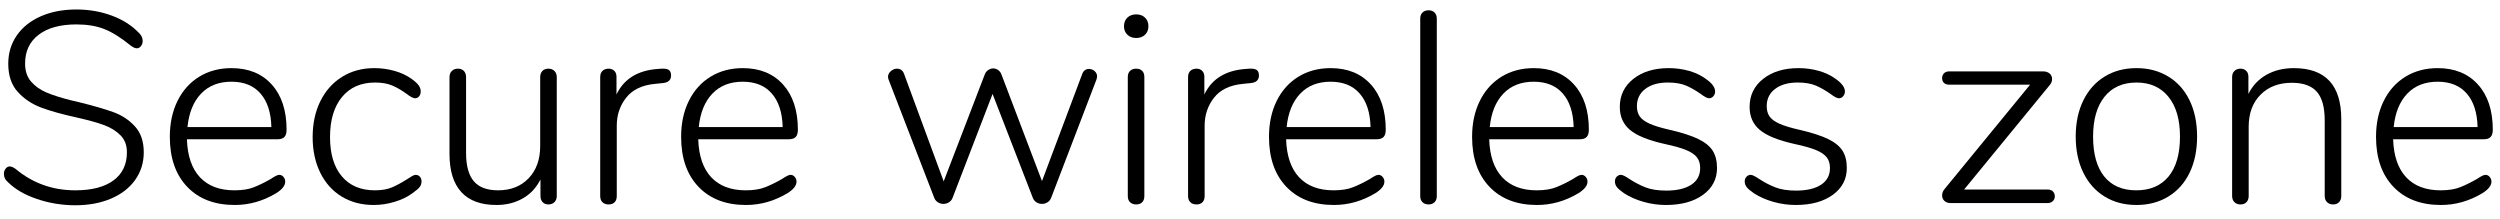 <?xml version="1.0" encoding="UTF-8" standalone="no"?>
<!DOCTYPE svg PUBLIC "-//W3C//DTD SVG 1.1//EN" "http://www.w3.org/Graphics/SVG/1.1/DTD/svg11.dtd">
<svg width="100%" height="100%" viewBox="0 0 171 15" version="1.1" xmlns="http://www.w3.org/2000/svg" xmlns:xlink="http://www.w3.org/1999/xlink" xml:space="preserve" xmlns:serif="http://www.serif.com/" style="fill-rule:evenodd;clip-rule:evenodd;stroke-linejoin:round;stroke-miterlimit:1.414;">
    <g transform="matrix(1,0,0,1,-932,-388)">
        <g transform="matrix(1,0,0,1,0,2)">
            <g transform="matrix(1,0,0,1,931.432,399.891)">
                <g id="Secure-wireless-zone">
                    <path d="M3.074,-0.288C2.226,-0.579 1.56,-0.972 1.077,-1.467C0.916,-1.603 0.836,-1.783 0.836,-2.006C0.836,-2.142 0.876,-2.26 0.957,-2.359C1.037,-2.458 1.127,-2.507 1.226,-2.507C1.35,-2.507 1.492,-2.445 1.653,-2.322C2.817,-1.356 4.173,-0.873 5.72,-0.873C6.847,-0.873 7.717,-1.099 8.33,-1.551C8.943,-2.003 9.249,-2.644 9.249,-3.473C9.249,-3.956 9.101,-4.346 8.804,-4.643C8.506,-4.94 8.129,-5.173 7.671,-5.34C7.212,-5.507 6.6,-5.677 5.832,-5.85C4.817,-6.073 3.996,-6.302 3.371,-6.538C2.746,-6.773 2.216,-7.129 1.783,-7.606C1.35,-8.082 1.133,-8.723 1.133,-9.528C1.133,-10.258 1.328,-10.905 1.718,-11.469C2.108,-12.032 2.656,-12.469 3.362,-12.778C4.067,-13.088 4.878,-13.242 5.795,-13.242C6.649,-13.242 7.454,-13.103 8.209,-12.825C8.965,-12.546 9.59,-12.147 10.085,-11.627C10.246,-11.466 10.327,-11.286 10.327,-11.088C10.327,-10.952 10.286,-10.834 10.206,-10.735C10.125,-10.636 10.036,-10.587 9.936,-10.587C9.813,-10.587 9.67,-10.648 9.509,-10.772C8.841,-11.317 8.237,-11.695 7.698,-11.905C7.16,-12.116 6.525,-12.221 5.795,-12.221C4.693,-12.221 3.832,-11.986 3.213,-11.515C2.594,-11.045 2.284,-10.388 2.284,-9.546C2.284,-9.039 2.421,-8.627 2.693,-8.311C2.965,-7.996 3.321,-7.745 3.761,-7.559C4.201,-7.373 4.767,-7.194 5.46,-7.021L5.943,-6.909C6.946,-6.661 7.739,-6.432 8.321,-6.222C8.903,-6.011 9.395,-5.686 9.797,-5.247C10.2,-4.807 10.401,-4.216 10.401,-3.473C10.401,-2.767 10.206,-2.139 9.816,-1.588C9.426,-1.037 8.875,-0.61 8.163,-0.306C7.451,-0.003 6.637,0.149 5.72,0.149C4.804,0.149 3.922,0.003 3.074,-0.288Z" style="fill-rule:nonzero;"/>
                    <path d="M19.957,-1.792C20.037,-1.699 20.077,-1.591 20.077,-1.467C20.077,-1.195 19.867,-0.929 19.446,-0.669C18.554,-0.136 17.613,0.13 16.623,0.13C15.248,0.13 14.165,-0.285 13.372,-1.114C12.58,-1.944 12.184,-3.083 12.184,-4.532C12.184,-5.46 12.36,-6.281 12.713,-6.993C13.066,-7.705 13.561,-8.256 14.199,-8.646C14.837,-9.036 15.57,-9.231 16.4,-9.231C17.564,-9.231 18.483,-8.856 19.158,-8.107C19.833,-7.358 20.17,-6.327 20.17,-5.015C20.17,-4.792 20.121,-4.628 20.022,-4.522C19.922,-4.417 19.762,-4.365 19.539,-4.365L13.354,-4.365C13.391,-3.225 13.688,-2.359 14.245,-1.764C14.803,-1.17 15.589,-0.873 16.604,-0.873C17.137,-0.873 17.582,-0.944 17.941,-1.087C18.3,-1.229 18.684,-1.418 19.093,-1.653C19.365,-1.839 19.557,-1.932 19.669,-1.932C19.78,-1.932 19.876,-1.885 19.957,-1.792ZM14.32,-7.485C13.8,-6.94 13.49,-6.179 13.391,-5.2L19.13,-5.2C19.105,-6.191 18.858,-6.956 18.387,-7.494C17.917,-8.033 17.254,-8.302 16.4,-8.302C15.533,-8.302 14.84,-8.03 14.32,-7.485Z" style="fill-rule:nonzero;"/>
                    <path d="M23.94,-0.446C23.309,-0.83 22.82,-1.374 22.473,-2.08C22.126,-2.786 21.953,-3.597 21.953,-4.513C21.953,-5.442 22.13,-6.262 22.482,-6.974C22.835,-7.686 23.331,-8.24 23.968,-8.636C24.606,-9.033 25.34,-9.231 26.169,-9.231C26.64,-9.231 27.098,-9.169 27.544,-9.045C27.989,-8.921 28.386,-8.735 28.732,-8.488C28.955,-8.327 29.113,-8.181 29.206,-8.051C29.299,-7.921 29.345,-7.782 29.345,-7.633C29.345,-7.497 29.308,-7.386 29.234,-7.299C29.159,-7.212 29.067,-7.169 28.955,-7.169C28.831,-7.169 28.633,-7.274 28.361,-7.485C28.039,-7.72 27.717,-7.906 27.395,-8.042C27.073,-8.178 26.683,-8.246 26.225,-8.246C25.259,-8.246 24.504,-7.915 23.959,-7.253C23.414,-6.59 23.142,-5.677 23.142,-4.513C23.142,-3.362 23.411,-2.467 23.95,-1.829C24.488,-1.192 25.241,-0.873 26.206,-0.873C26.677,-0.873 27.07,-0.941 27.386,-1.077C27.701,-1.213 28.045,-1.399 28.416,-1.634C28.528,-1.709 28.636,-1.777 28.742,-1.839C28.847,-1.901 28.93,-1.932 28.992,-1.932C29.116,-1.932 29.215,-1.888 29.289,-1.802C29.364,-1.715 29.401,-1.61 29.401,-1.486C29.401,-1.337 29.358,-1.207 29.271,-1.096C29.184,-0.984 29.017,-0.842 28.769,-0.669C28.435,-0.421 28.03,-0.226 27.553,-0.084C27.076,0.059 26.603,0.13 26.132,0.13C25.302,0.13 24.572,-0.062 23.94,-0.446Z" style="fill-rule:nonzero;"/>
                    <path d="M38.492,-9.036C38.598,-8.93 38.65,-8.791 38.65,-8.618L38.65,-0.483C38.65,-0.31 38.598,-0.17 38.492,-0.065C38.387,0.04 38.248,0.093 38.074,0.093C37.913,0.093 37.783,0.04 37.684,-0.065C37.585,-0.17 37.536,-0.31 37.536,-0.483L37.536,-1.616C37.251,-1.046 36.845,-0.613 36.319,-0.316C35.793,-0.019 35.196,0.13 34.527,0.13C33.462,0.13 32.66,-0.164 32.122,-0.752C31.583,-1.34 31.314,-2.21 31.314,-3.362L31.314,-8.618C31.314,-8.791 31.366,-8.93 31.472,-9.036C31.577,-9.141 31.716,-9.194 31.89,-9.194C32.063,-9.194 32.199,-9.141 32.298,-9.036C32.397,-8.93 32.447,-8.791 32.447,-8.618L32.447,-3.436C32.447,-2.557 32.623,-1.91 32.976,-1.495C33.329,-1.08 33.883,-0.873 34.638,-0.873C35.505,-0.873 36.202,-1.148 36.728,-1.699C37.254,-2.25 37.517,-2.984 37.517,-3.9L37.517,-8.618C37.517,-8.791 37.567,-8.93 37.666,-9.036C37.765,-9.141 37.901,-9.194 38.074,-9.194C38.248,-9.194 38.387,-9.141 38.492,-9.036Z" style="fill-rule:nonzero;"/>
                    <path d="M46.321,-9.101C46.42,-9.026 46.469,-8.903 46.469,-8.729C46.469,-8.42 46.284,-8.246 45.912,-8.209L45.355,-8.153C44.476,-8.067 43.823,-7.751 43.395,-7.206C42.968,-6.661 42.755,-6.024 42.755,-5.293L42.755,-0.483C42.755,-0.297 42.705,-0.155 42.606,-0.056C42.507,0.043 42.371,0.093 42.198,0.093C42.024,0.093 41.885,0.043 41.78,-0.056C41.674,-0.155 41.622,-0.297 41.622,-0.483L41.622,-8.618C41.622,-8.804 41.674,-8.946 41.78,-9.045C41.885,-9.144 42.024,-9.194 42.198,-9.194C42.359,-9.194 42.489,-9.144 42.588,-9.045C42.687,-8.946 42.736,-8.81 42.736,-8.636L42.736,-7.429C43.244,-8.494 44.185,-9.076 45.559,-9.175L45.819,-9.194C46.055,-9.206 46.222,-9.175 46.321,-9.101Z" style="fill-rule:nonzero;"/>
                    <path d="M54.929,-1.792C55.01,-1.699 55.05,-1.591 55.05,-1.467C55.05,-1.195 54.839,-0.929 54.418,-0.669C53.527,-0.136 52.586,0.13 51.595,0.13C50.221,0.13 49.138,-0.285 48.345,-1.114C47.553,-1.944 47.157,-3.083 47.157,-4.532C47.157,-5.46 47.333,-6.281 47.686,-6.993C48.039,-7.705 48.534,-8.256 49.172,-8.646C49.809,-9.036 50.543,-9.231 51.373,-9.231C52.536,-9.231 53.456,-8.856 54.131,-8.107C54.805,-7.358 55.143,-6.327 55.143,-5.015C55.143,-4.792 55.093,-4.628 54.994,-4.522C54.895,-4.417 54.734,-4.365 54.511,-4.365L48.327,-4.365C48.364,-3.225 48.661,-2.359 49.218,-1.764C49.775,-1.17 50.562,-0.873 51.577,-0.873C52.109,-0.873 52.555,-0.944 52.914,-1.087C53.273,-1.229 53.657,-1.418 54.066,-1.653C54.338,-1.839 54.53,-1.932 54.641,-1.932C54.753,-1.932 54.849,-1.885 54.929,-1.792ZM49.292,-7.485C48.772,-6.94 48.463,-6.179 48.364,-5.2L54.103,-5.2C54.078,-6.191 53.83,-6.956 53.36,-7.494C52.889,-8.033 52.227,-8.302 51.373,-8.302C50.506,-8.302 49.812,-8.03 49.292,-7.485Z" style="fill-rule:nonzero;"/>
                    <path d="M75.053,-9.175C75.202,-9.175 75.332,-9.125 75.443,-9.026C75.554,-8.927 75.61,-8.804 75.61,-8.655C75.61,-8.63 75.598,-8.568 75.573,-8.469L72.471,-0.371C72.422,-0.235 72.338,-0.13 72.221,-0.056C72.103,0.019 71.976,0.056 71.84,0.056C71.704,0.056 71.577,0.019 71.459,-0.056C71.341,-0.13 71.258,-0.235 71.208,-0.371L68.46,-7.466L65.729,-0.371C65.68,-0.235 65.596,-0.13 65.479,-0.056C65.361,0.019 65.234,0.056 65.098,0.056C64.962,0.056 64.835,0.019 64.717,-0.056C64.6,-0.13 64.516,-0.235 64.466,-0.371L61.346,-8.451C61.321,-8.525 61.309,-8.587 61.309,-8.636C61.309,-8.785 61.374,-8.915 61.504,-9.026C61.634,-9.138 61.773,-9.194 61.922,-9.194C62.157,-9.194 62.318,-9.076 62.405,-8.841L65.116,-1.486L67.921,-8.785C67.97,-8.921 68.051,-9.026 68.162,-9.101C68.274,-9.175 68.385,-9.212 68.497,-9.212C68.621,-9.212 68.735,-9.175 68.84,-9.101C68.946,-9.026 69.023,-8.921 69.072,-8.785L71.84,-1.504L74.589,-8.822C74.675,-9.057 74.83,-9.175 75.053,-9.175Z" style="fill-rule:nonzero;"/>
                    <path d="M77.867,-0.056C77.761,-0.155 77.709,-0.297 77.709,-0.483L77.709,-8.618C77.709,-8.804 77.761,-8.946 77.867,-9.045C77.972,-9.144 78.111,-9.194 78.285,-9.194C78.458,-9.194 78.594,-9.144 78.693,-9.045C78.792,-8.946 78.842,-8.804 78.842,-8.618L78.842,-0.483C78.842,-0.297 78.792,-0.155 78.693,-0.056C78.594,0.043 78.458,0.093 78.285,0.093C78.111,0.093 77.972,0.043 77.867,-0.056ZM77.681,-11.515C77.526,-11.664 77.449,-11.856 77.449,-12.091C77.449,-12.339 77.526,-12.537 77.681,-12.685C77.836,-12.834 78.037,-12.908 78.285,-12.908C78.532,-12.908 78.733,-12.834 78.888,-12.685C79.043,-12.537 79.12,-12.339 79.12,-12.091C79.12,-11.856 79.043,-11.664 78.888,-11.515C78.733,-11.367 78.532,-11.292 78.285,-11.292C78.037,-11.292 77.836,-11.367 77.681,-11.515Z" style="fill-rule:nonzero;"/>
                    <path d="M86.531,-9.101C86.63,-9.026 86.68,-8.903 86.68,-8.729C86.68,-8.42 86.494,-8.246 86.122,-8.209L85.565,-8.153C84.686,-8.067 84.033,-7.751 83.606,-7.206C83.179,-6.661 82.965,-6.024 82.965,-5.293L82.965,-0.483C82.965,-0.297 82.915,-0.155 82.816,-0.056C82.717,0.043 82.581,0.093 82.408,0.093C82.234,0.093 82.095,0.043 81.99,-0.056C81.885,-0.155 81.832,-0.297 81.832,-0.483L81.832,-8.618C81.832,-8.804 81.885,-8.946 81.99,-9.045C82.095,-9.144 82.234,-9.194 82.408,-9.194C82.569,-9.194 82.699,-9.144 82.798,-9.045C82.897,-8.946 82.946,-8.81 82.946,-8.636L82.946,-7.429C83.454,-8.494 84.395,-9.076 85.769,-9.175L86.03,-9.194C86.265,-9.206 86.432,-9.175 86.531,-9.101Z" style="fill-rule:nonzero;"/>
                    <path d="M95.139,-1.792C95.22,-1.699 95.26,-1.591 95.26,-1.467C95.26,-1.195 95.05,-0.929 94.629,-0.669C93.737,-0.136 92.796,0.13 91.806,0.13C90.431,0.13 89.348,-0.285 88.555,-1.114C87.763,-1.944 87.367,-3.083 87.367,-4.532C87.367,-5.46 87.543,-6.281 87.896,-6.993C88.249,-7.705 88.744,-8.256 89.382,-8.646C90.02,-9.036 90.753,-9.231 91.583,-9.231C92.747,-9.231 93.666,-8.856 94.341,-8.107C95.016,-7.358 95.353,-6.327 95.353,-5.015C95.353,-4.792 95.304,-4.628 95.205,-4.522C95.105,-4.417 94.944,-4.365 94.722,-4.365L88.537,-4.365C88.574,-3.225 88.871,-2.359 89.428,-1.764C89.986,-1.17 90.772,-0.873 91.787,-0.873C92.32,-0.873 92.765,-0.944 93.124,-1.087C93.483,-1.229 93.867,-1.418 94.276,-1.653C94.548,-1.839 94.74,-1.932 94.852,-1.932C94.963,-1.932 95.059,-1.885 95.139,-1.792ZM89.503,-7.485C88.983,-6.94 88.673,-6.179 88.574,-5.2L94.313,-5.2C94.288,-6.191 94.041,-6.956 93.57,-7.494C93.1,-8.033 92.437,-8.302 91.583,-8.302C90.716,-8.302 90.023,-8.03 89.503,-7.485Z" style="fill-rule:nonzero;"/>
                    <path d="M97.87,-0.056C97.764,-0.155 97.712,-0.297 97.712,-0.483L97.712,-12.611C97.712,-12.797 97.764,-12.939 97.87,-13.038C97.975,-13.137 98.114,-13.187 98.288,-13.187C98.449,-13.187 98.582,-13.137 98.687,-13.038C98.792,-12.939 98.845,-12.797 98.845,-12.611L98.845,-0.483C98.845,-0.297 98.792,-0.155 98.687,-0.056C98.582,0.043 98.449,0.093 98.288,0.093C98.114,0.093 97.975,0.043 97.87,-0.056Z" style="fill-rule:nonzero;"/>
                    <path d="M109.032,-1.792C109.112,-1.699 109.153,-1.591 109.153,-1.467C109.153,-1.195 108.942,-0.929 108.521,-0.669C107.63,-0.136 106.689,0.13 105.698,0.13C104.324,0.13 103.24,-0.285 102.448,-1.114C101.655,-1.944 101.259,-3.083 101.259,-4.532C101.259,-5.46 101.436,-6.281 101.789,-6.993C102.141,-7.705 102.637,-8.256 103.274,-8.646C103.912,-9.036 104.646,-9.231 105.475,-9.231C106.639,-9.231 107.559,-8.856 108.233,-8.107C108.908,-7.358 109.246,-6.327 109.246,-5.015C109.246,-4.792 109.196,-4.628 109.097,-4.522C108.998,-4.417 108.837,-4.365 108.614,-4.365L102.429,-4.365C102.466,-3.225 102.764,-2.359 103.321,-1.764C103.878,-1.17 104.664,-0.873 105.68,-0.873C106.212,-0.873 106.658,-0.944 107.017,-1.087C107.376,-1.229 107.76,-1.418 108.168,-1.653C108.441,-1.839 108.633,-1.932 108.744,-1.932C108.856,-1.932 108.952,-1.885 109.032,-1.792ZM103.395,-7.485C102.875,-6.94 102.566,-6.179 102.466,-5.2L108.206,-5.2C108.181,-6.191 107.933,-6.956 107.463,-7.494C106.992,-8.033 106.33,-8.302 105.475,-8.302C104.609,-8.302 103.915,-8.03 103.395,-7.485Z" style="fill-rule:nonzero;"/>
                    <path d="M112.988,-0.084C112.487,-0.226 112.044,-0.421 111.66,-0.669C111.425,-0.83 111.261,-0.969 111.168,-1.087C111.075,-1.204 111.029,-1.337 111.029,-1.486C111.029,-1.61 111.069,-1.715 111.149,-1.802C111.23,-1.888 111.326,-1.932 111.437,-1.932C111.549,-1.932 111.741,-1.839 112.013,-1.653C112.372,-1.418 112.74,-1.226 113.118,-1.077C113.496,-0.929 113.969,-0.854 114.539,-0.854C115.269,-0.854 115.839,-0.987 116.248,-1.254C116.656,-1.52 116.86,-1.901 116.86,-2.396C116.86,-2.693 116.786,-2.938 116.638,-3.13C116.489,-3.321 116.241,-3.489 115.895,-3.631C115.548,-3.773 115.053,-3.913 114.409,-4.049C113.307,-4.297 112.524,-4.615 112.059,-5.005C111.595,-5.395 111.363,-5.919 111.363,-6.575C111.363,-7.367 111.672,-8.008 112.292,-8.497C112.911,-8.986 113.715,-9.231 114.706,-9.231C115.189,-9.231 115.65,-9.169 116.09,-9.045C116.529,-8.921 116.91,-8.742 117.232,-8.506C117.665,-8.209 117.882,-7.918 117.882,-7.633C117.882,-7.51 117.842,-7.401 117.761,-7.308C117.681,-7.216 117.585,-7.169 117.473,-7.169C117.35,-7.169 117.158,-7.268 116.898,-7.466C116.563,-7.702 116.232,-7.89 115.904,-8.033C115.576,-8.175 115.158,-8.246 114.65,-8.246C114.006,-8.246 113.493,-8.101 113.109,-7.81C112.725,-7.519 112.533,-7.126 112.533,-6.631C112.533,-6.346 112.598,-6.11 112.728,-5.925C112.858,-5.739 113.081,-5.575 113.397,-5.433C113.712,-5.29 114.167,-5.151 114.762,-5.015C115.616,-4.817 116.272,-4.606 116.73,-4.383C117.189,-4.16 117.517,-3.894 117.715,-3.585C117.913,-3.275 118.012,-2.879 118.012,-2.396C118.012,-1.641 117.693,-1.031 117.055,-0.566C116.418,-0.102 115.573,0.13 114.52,0.13C114,0.13 113.489,0.059 112.988,-0.084Z" style="fill-rule:nonzero;"/>
                    <path d="M121.866,-0.084C121.364,-0.226 120.922,-0.421 120.538,-0.669C120.303,-0.83 120.139,-0.969 120.046,-1.087C119.953,-1.204 119.906,-1.337 119.906,-1.486C119.906,-1.61 119.947,-1.715 120.027,-1.802C120.108,-1.888 120.204,-1.932 120.315,-1.932C120.426,-1.932 120.618,-1.839 120.891,-1.653C121.25,-1.418 121.618,-1.226 121.996,-1.077C122.374,-0.929 122.847,-0.854 123.417,-0.854C124.147,-0.854 124.717,-0.987 125.125,-1.254C125.534,-1.52 125.738,-1.901 125.738,-2.396C125.738,-2.693 125.664,-2.938 125.515,-3.13C125.367,-3.321 125.119,-3.489 124.773,-3.631C124.426,-3.773 123.931,-3.913 123.287,-4.049C122.185,-4.297 121.402,-4.615 120.937,-5.005C120.473,-5.395 120.241,-5.919 120.241,-6.575C120.241,-7.367 120.55,-8.008 121.169,-8.497C121.788,-8.986 122.593,-9.231 123.584,-9.231C124.067,-9.231 124.528,-9.169 124.968,-9.045C125.407,-8.921 125.788,-8.742 126.11,-8.506C126.543,-8.209 126.76,-7.918 126.76,-7.633C126.76,-7.51 126.72,-7.401 126.639,-7.308C126.559,-7.216 126.463,-7.169 126.351,-7.169C126.227,-7.169 126.035,-7.268 125.775,-7.466C125.441,-7.702 125.11,-7.89 124.782,-8.033C124.454,-8.175 124.036,-8.246 123.528,-8.246C122.884,-8.246 122.37,-8.101 121.987,-7.81C121.603,-7.519 121.411,-7.126 121.411,-6.631C121.411,-6.346 121.476,-6.11 121.606,-5.925C121.736,-5.739 121.959,-5.575 122.274,-5.433C122.59,-5.29 123.045,-5.151 123.64,-5.015C124.494,-4.817 125.15,-4.606 125.608,-4.383C126.066,-4.16 126.395,-3.894 126.593,-3.585C126.791,-3.275 126.89,-2.879 126.89,-2.396C126.89,-1.641 126.571,-1.031 125.933,-0.566C125.296,-0.102 124.451,0.13 123.398,0.13C122.878,0.13 122.367,0.059 121.866,-0.084Z" style="fill-rule:nonzero;"/>
                    <path d="M140.987,-0.799C141.073,-0.712 141.117,-0.601 141.117,-0.464C141.117,-0.328 141.07,-0.217 140.977,-0.13C140.884,-0.043 140.764,0 140.615,0L134.003,0C133.817,0 133.672,-0.05 133.567,-0.149C133.462,-0.248 133.409,-0.371 133.409,-0.52C133.409,-0.693 133.471,-0.848 133.595,-0.984L139.426,-8.098L133.892,-8.098C133.743,-8.098 133.626,-8.138 133.539,-8.218C133.452,-8.299 133.409,-8.407 133.409,-8.544C133.409,-8.68 133.452,-8.791 133.539,-8.878C133.626,-8.965 133.743,-9.008 133.892,-9.008L140.318,-9.008C140.504,-9.008 140.652,-8.958 140.764,-8.859C140.875,-8.76 140.931,-8.636 140.931,-8.488C140.931,-8.327 140.869,-8.178 140.745,-8.042L134.913,-0.929L140.615,-0.929C140.776,-0.929 140.9,-0.885 140.987,-0.799Z" style="fill-rule:nonzero;"/>
                    <path d="M144.525,-0.446C143.899,-0.83 143.413,-1.374 143.067,-2.08C142.72,-2.786 142.547,-3.609 142.547,-4.55C142.547,-5.491 142.72,-6.315 143.067,-7.021C143.413,-7.726 143.899,-8.271 144.525,-8.655C145.15,-9.039 145.877,-9.231 146.707,-9.231C147.524,-9.231 148.249,-9.039 148.88,-8.655C149.512,-8.271 149.998,-7.726 150.338,-7.021C150.679,-6.315 150.849,-5.491 150.849,-4.55C150.849,-3.609 150.679,-2.786 150.338,-2.08C149.998,-1.374 149.512,-0.83 148.88,-0.446C148.249,-0.062 147.524,0.13 146.707,0.13C145.877,0.13 145.15,-0.062 144.525,-0.446ZM148.899,-1.82C149.419,-2.452 149.679,-3.362 149.679,-4.55C149.679,-5.714 149.416,-6.621 148.889,-7.271C148.363,-7.921 147.636,-8.246 146.707,-8.246C145.766,-8.246 145.035,-7.921 144.515,-7.271C143.995,-6.621 143.735,-5.714 143.735,-4.55C143.735,-3.362 143.989,-2.452 144.497,-1.82C145.005,-1.189 145.735,-0.873 146.688,-0.873C147.642,-0.873 148.379,-1.189 148.899,-1.82Z" style="fill-rule:nonzero;"/>
                    <path d="M160.711,-5.739L160.711,-0.483C160.711,-0.31 160.661,-0.17 160.562,-0.065C160.463,0.04 160.327,0.093 160.154,0.093C159.98,0.093 159.841,0.04 159.736,-0.065C159.631,-0.17 159.578,-0.31 159.578,-0.483L159.578,-5.665C159.578,-6.556 159.399,-7.206 159.039,-7.615C158.68,-8.023 158.111,-8.228 157.331,-8.228C156.439,-8.228 155.724,-7.955 155.186,-7.411C154.647,-6.866 154.378,-6.135 154.378,-5.219L154.378,-0.483C154.378,-0.31 154.328,-0.17 154.229,-0.065C154.13,0.04 153.994,0.093 153.82,0.093C153.647,0.093 153.508,0.04 153.403,-0.065C153.297,-0.17 153.245,-0.31 153.245,-0.483L153.245,-8.618C153.245,-8.791 153.297,-8.93 153.403,-9.036C153.508,-9.141 153.647,-9.194 153.82,-9.194C153.981,-9.194 154.111,-9.144 154.21,-9.045C154.31,-8.946 154.359,-8.81 154.359,-8.636L154.359,-7.466C154.644,-8.036 155.056,-8.472 155.594,-8.776C156.133,-9.079 156.755,-9.231 157.461,-9.231C159.628,-9.231 160.711,-8.067 160.711,-5.739Z" style="fill-rule:nonzero;"/>
                    <path d="M170.861,-1.792C170.942,-1.699 170.982,-1.591 170.982,-1.467C170.982,-1.195 170.771,-0.929 170.35,-0.669C169.459,-0.136 168.518,0.13 167.527,0.13C166.153,0.13 165.069,-0.285 164.277,-1.114C163.485,-1.944 163.088,-3.083 163.088,-4.532C163.088,-5.46 163.265,-6.281 163.618,-6.993C163.971,-7.705 164.466,-8.256 165.103,-8.646C165.741,-9.036 166.475,-9.231 167.304,-9.231C168.468,-9.231 169.388,-8.856 170.062,-8.107C170.737,-7.358 171.075,-6.327 171.075,-5.015C171.075,-4.792 171.025,-4.628 170.926,-4.522C170.827,-4.417 170.666,-4.365 170.443,-4.365L164.258,-4.365C164.296,-3.225 164.593,-2.359 165.15,-1.764C165.707,-1.17 166.493,-0.873 167.509,-0.873C168.041,-0.873 168.487,-0.944 168.846,-1.087C169.205,-1.229 169.589,-1.418 169.997,-1.653C170.27,-1.839 170.462,-1.932 170.573,-1.932C170.685,-1.932 170.781,-1.885 170.861,-1.792ZM165.224,-7.485C164.704,-6.94 164.395,-6.179 164.296,-5.2L170.035,-5.2C170.01,-6.191 169.762,-6.956 169.292,-7.494C168.821,-8.033 168.159,-8.302 167.304,-8.302C166.438,-8.302 165.744,-8.03 165.224,-7.485Z" style="fill-rule:nonzero;"/>
                </g>
            </g>
        </g>
    </g>
</svg>
